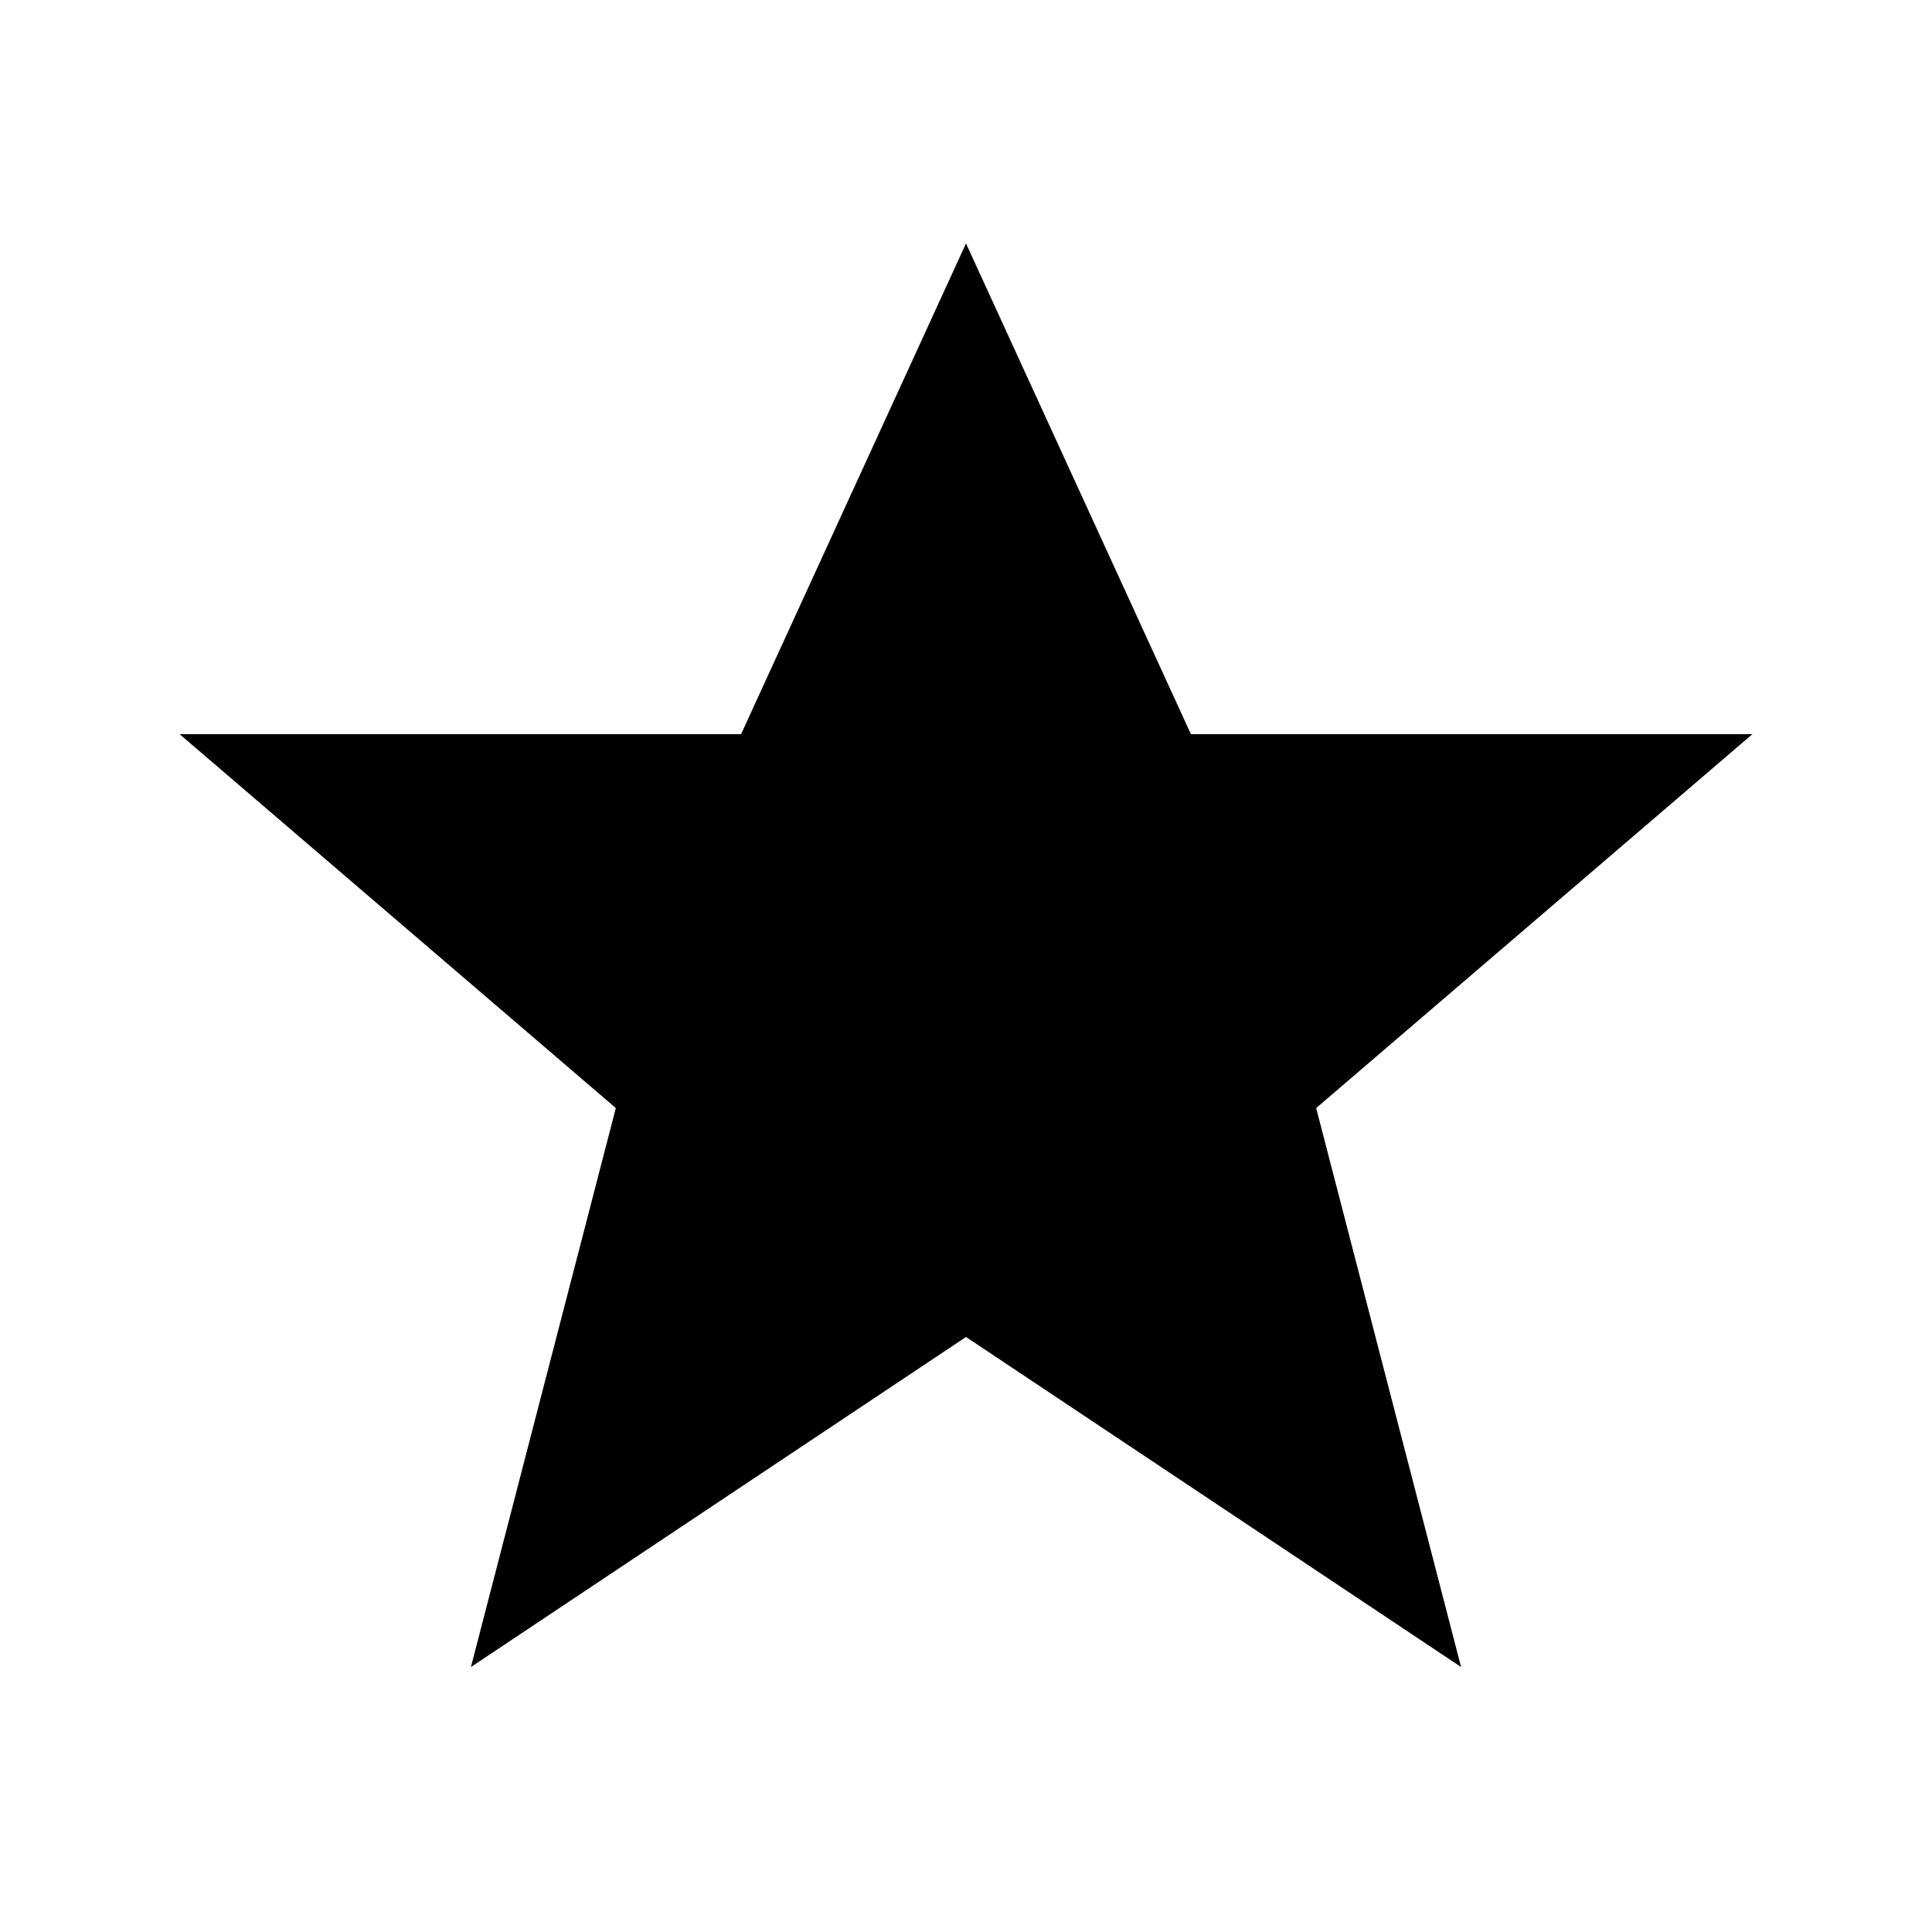 <svg width="100" height="100" viewBox="0 0 100 100" xmlns="http://www.w3.org/2000/svg">
  <polygon points="50,15 61,39 88,39 67,57 74,84 50,68 26,84 33,57 12,39 39,39"
           fill="#00000076" stroke="black" stroke-width="2"/>
</svg>
